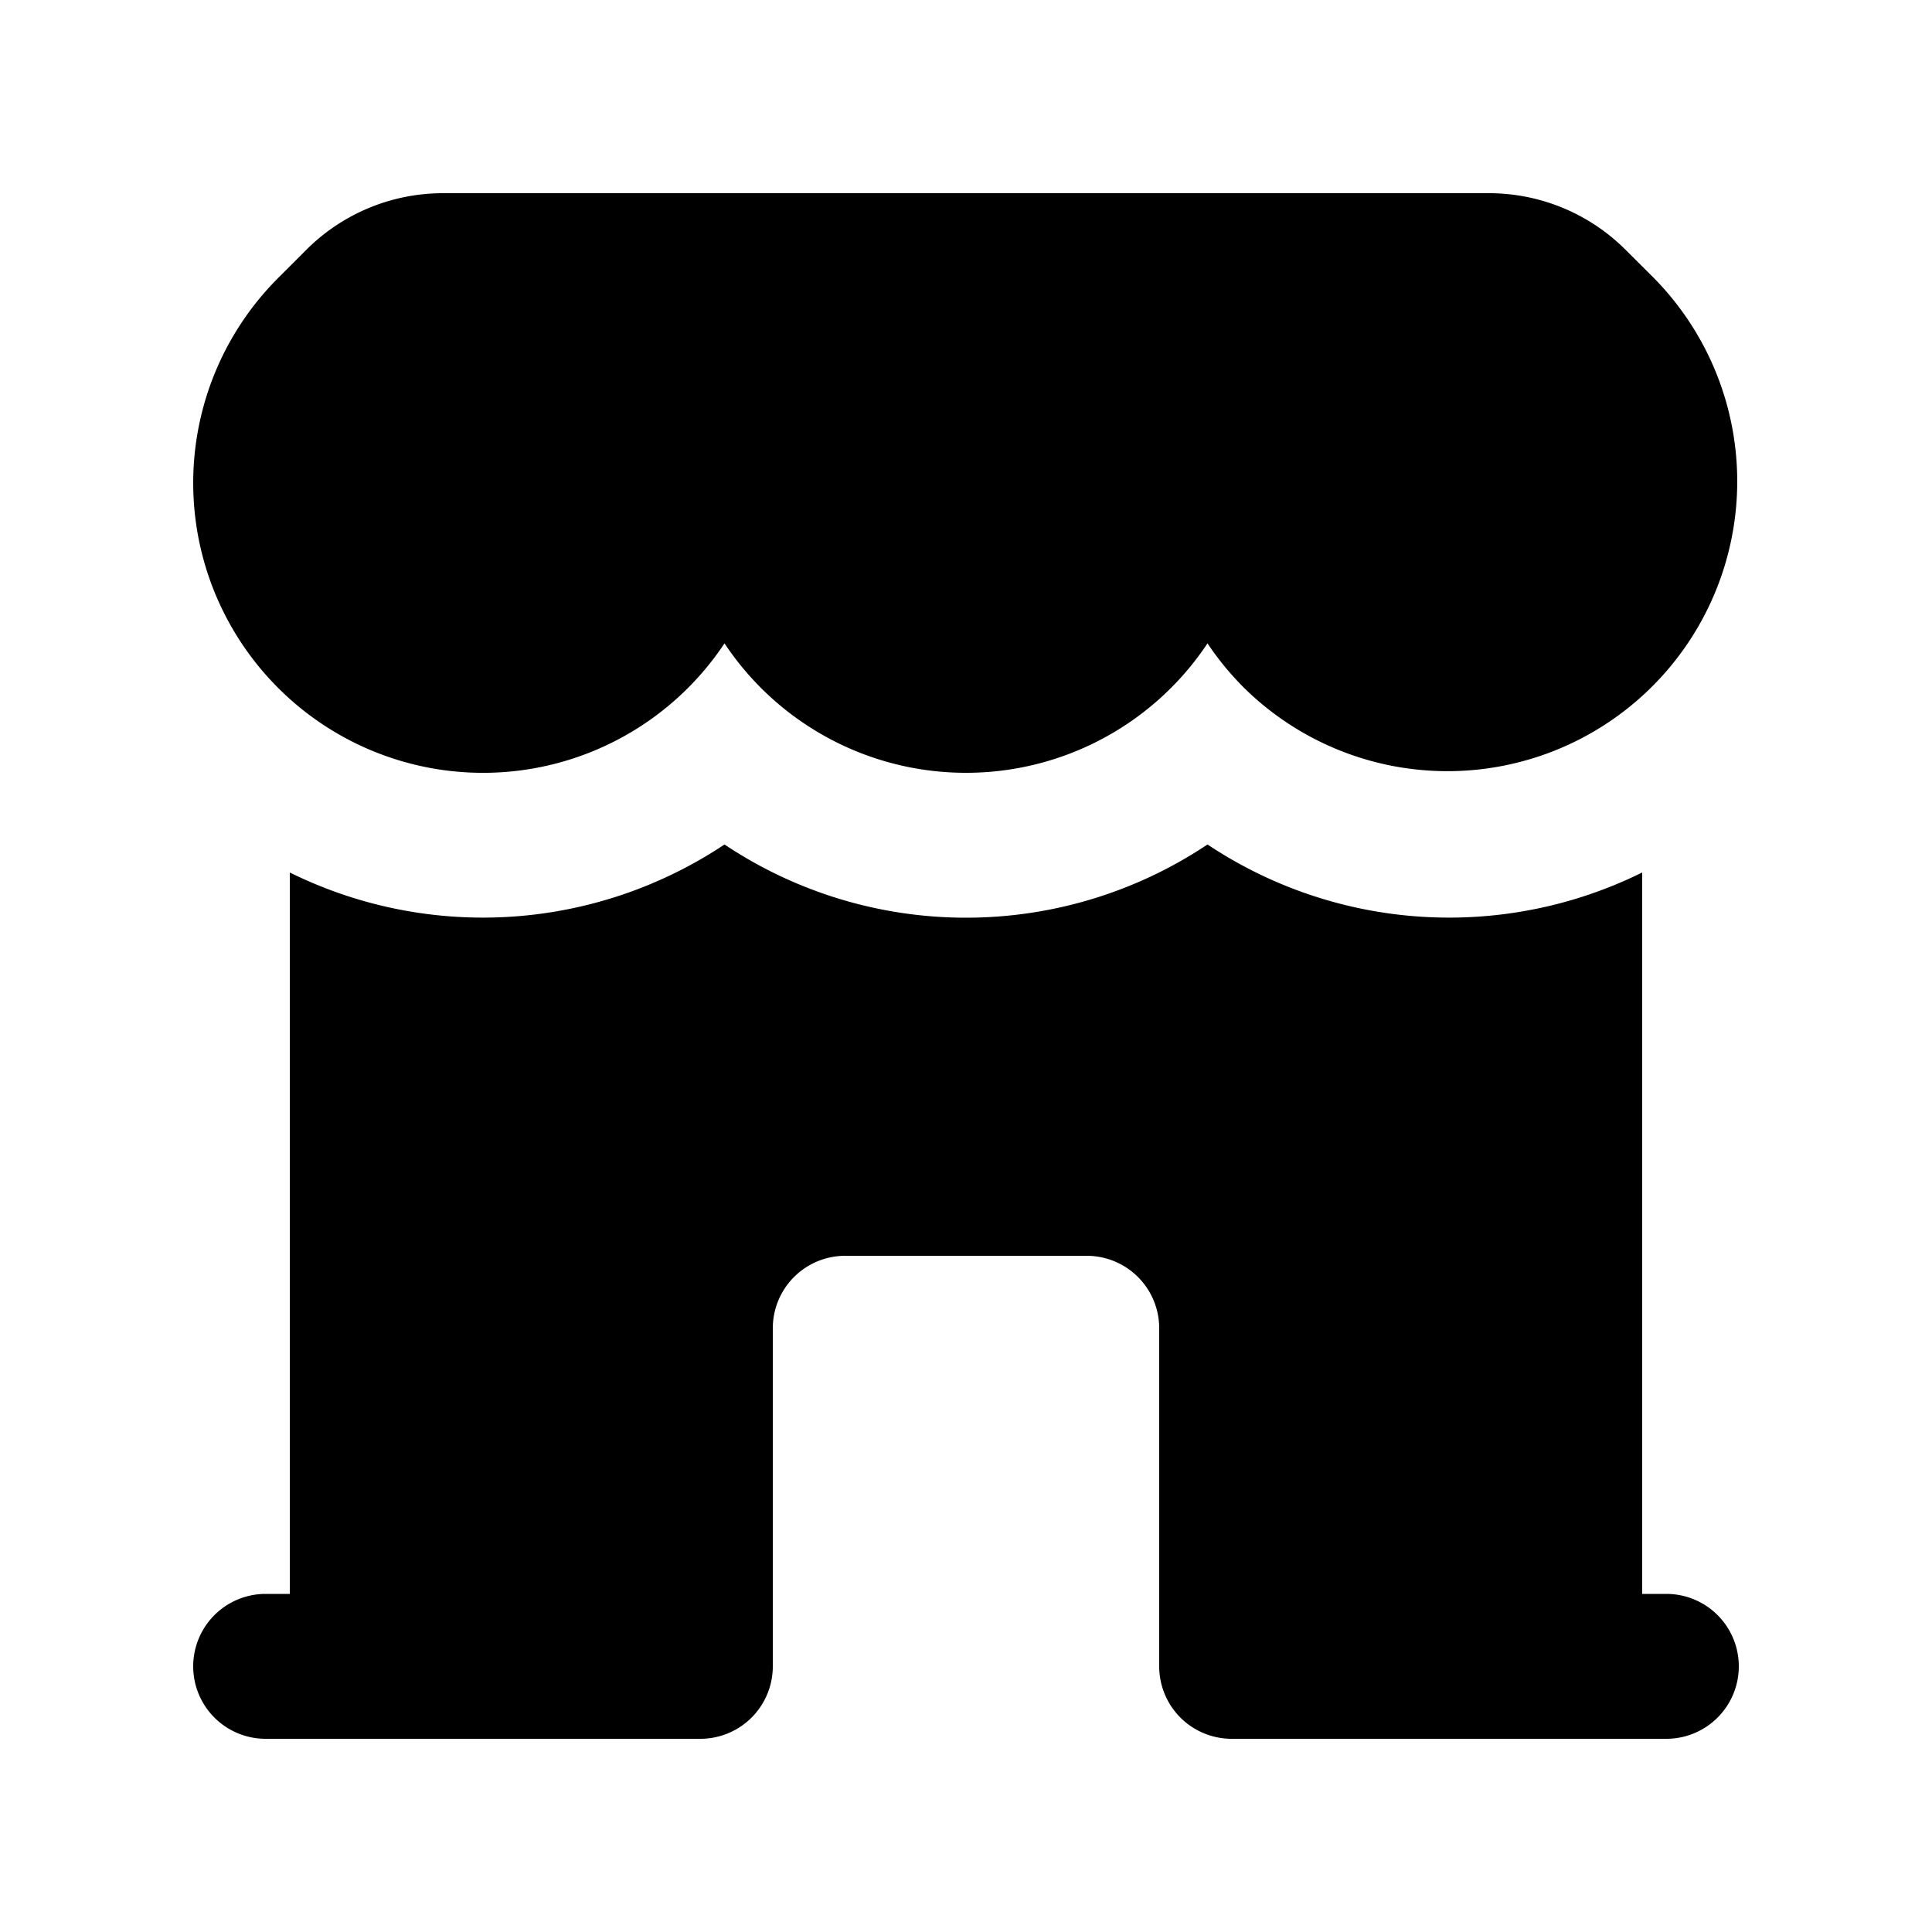 <svg xmlns="http://www.w3.org/2000/svg" width="3em" height="3em" viewBox="0 0 20 20"><path fill="currentColor" d="M2.879 7.121A3 3 0 0 0 7.5 6.66A3 3 0 0 0 10 8a3 3 0 0 0 2.5-1.34q.163.245.38.462a3 3 0 0 0 4.242-4.243l-.293-.292A2 2 0 0 0 15.415 2H4.585a2 2 0 0 0-1.414.586l-.292.292a3 3 0 0 0 0 4.243M3 9.032a4.51 4.51 0 0 0 4.5-.29A4.5 4.5 0 0 0 10 9.5a4.5 4.5 0 0 0 2.5-.758a4.51 4.51 0 0 0 4.5.29V16.5h.25a.75.75 0 0 1 0 1.5h-4.5a.75.75 0 0 1-.75-.75v-3.5a.75.75 0 0 0-.75-.75h-2.5a.75.75 0 0 0-.75.75v3.5a.75.75 0 0 1-.75.75h-4.5a.75.75 0 0 1 0-1.5H3z"/></svg>